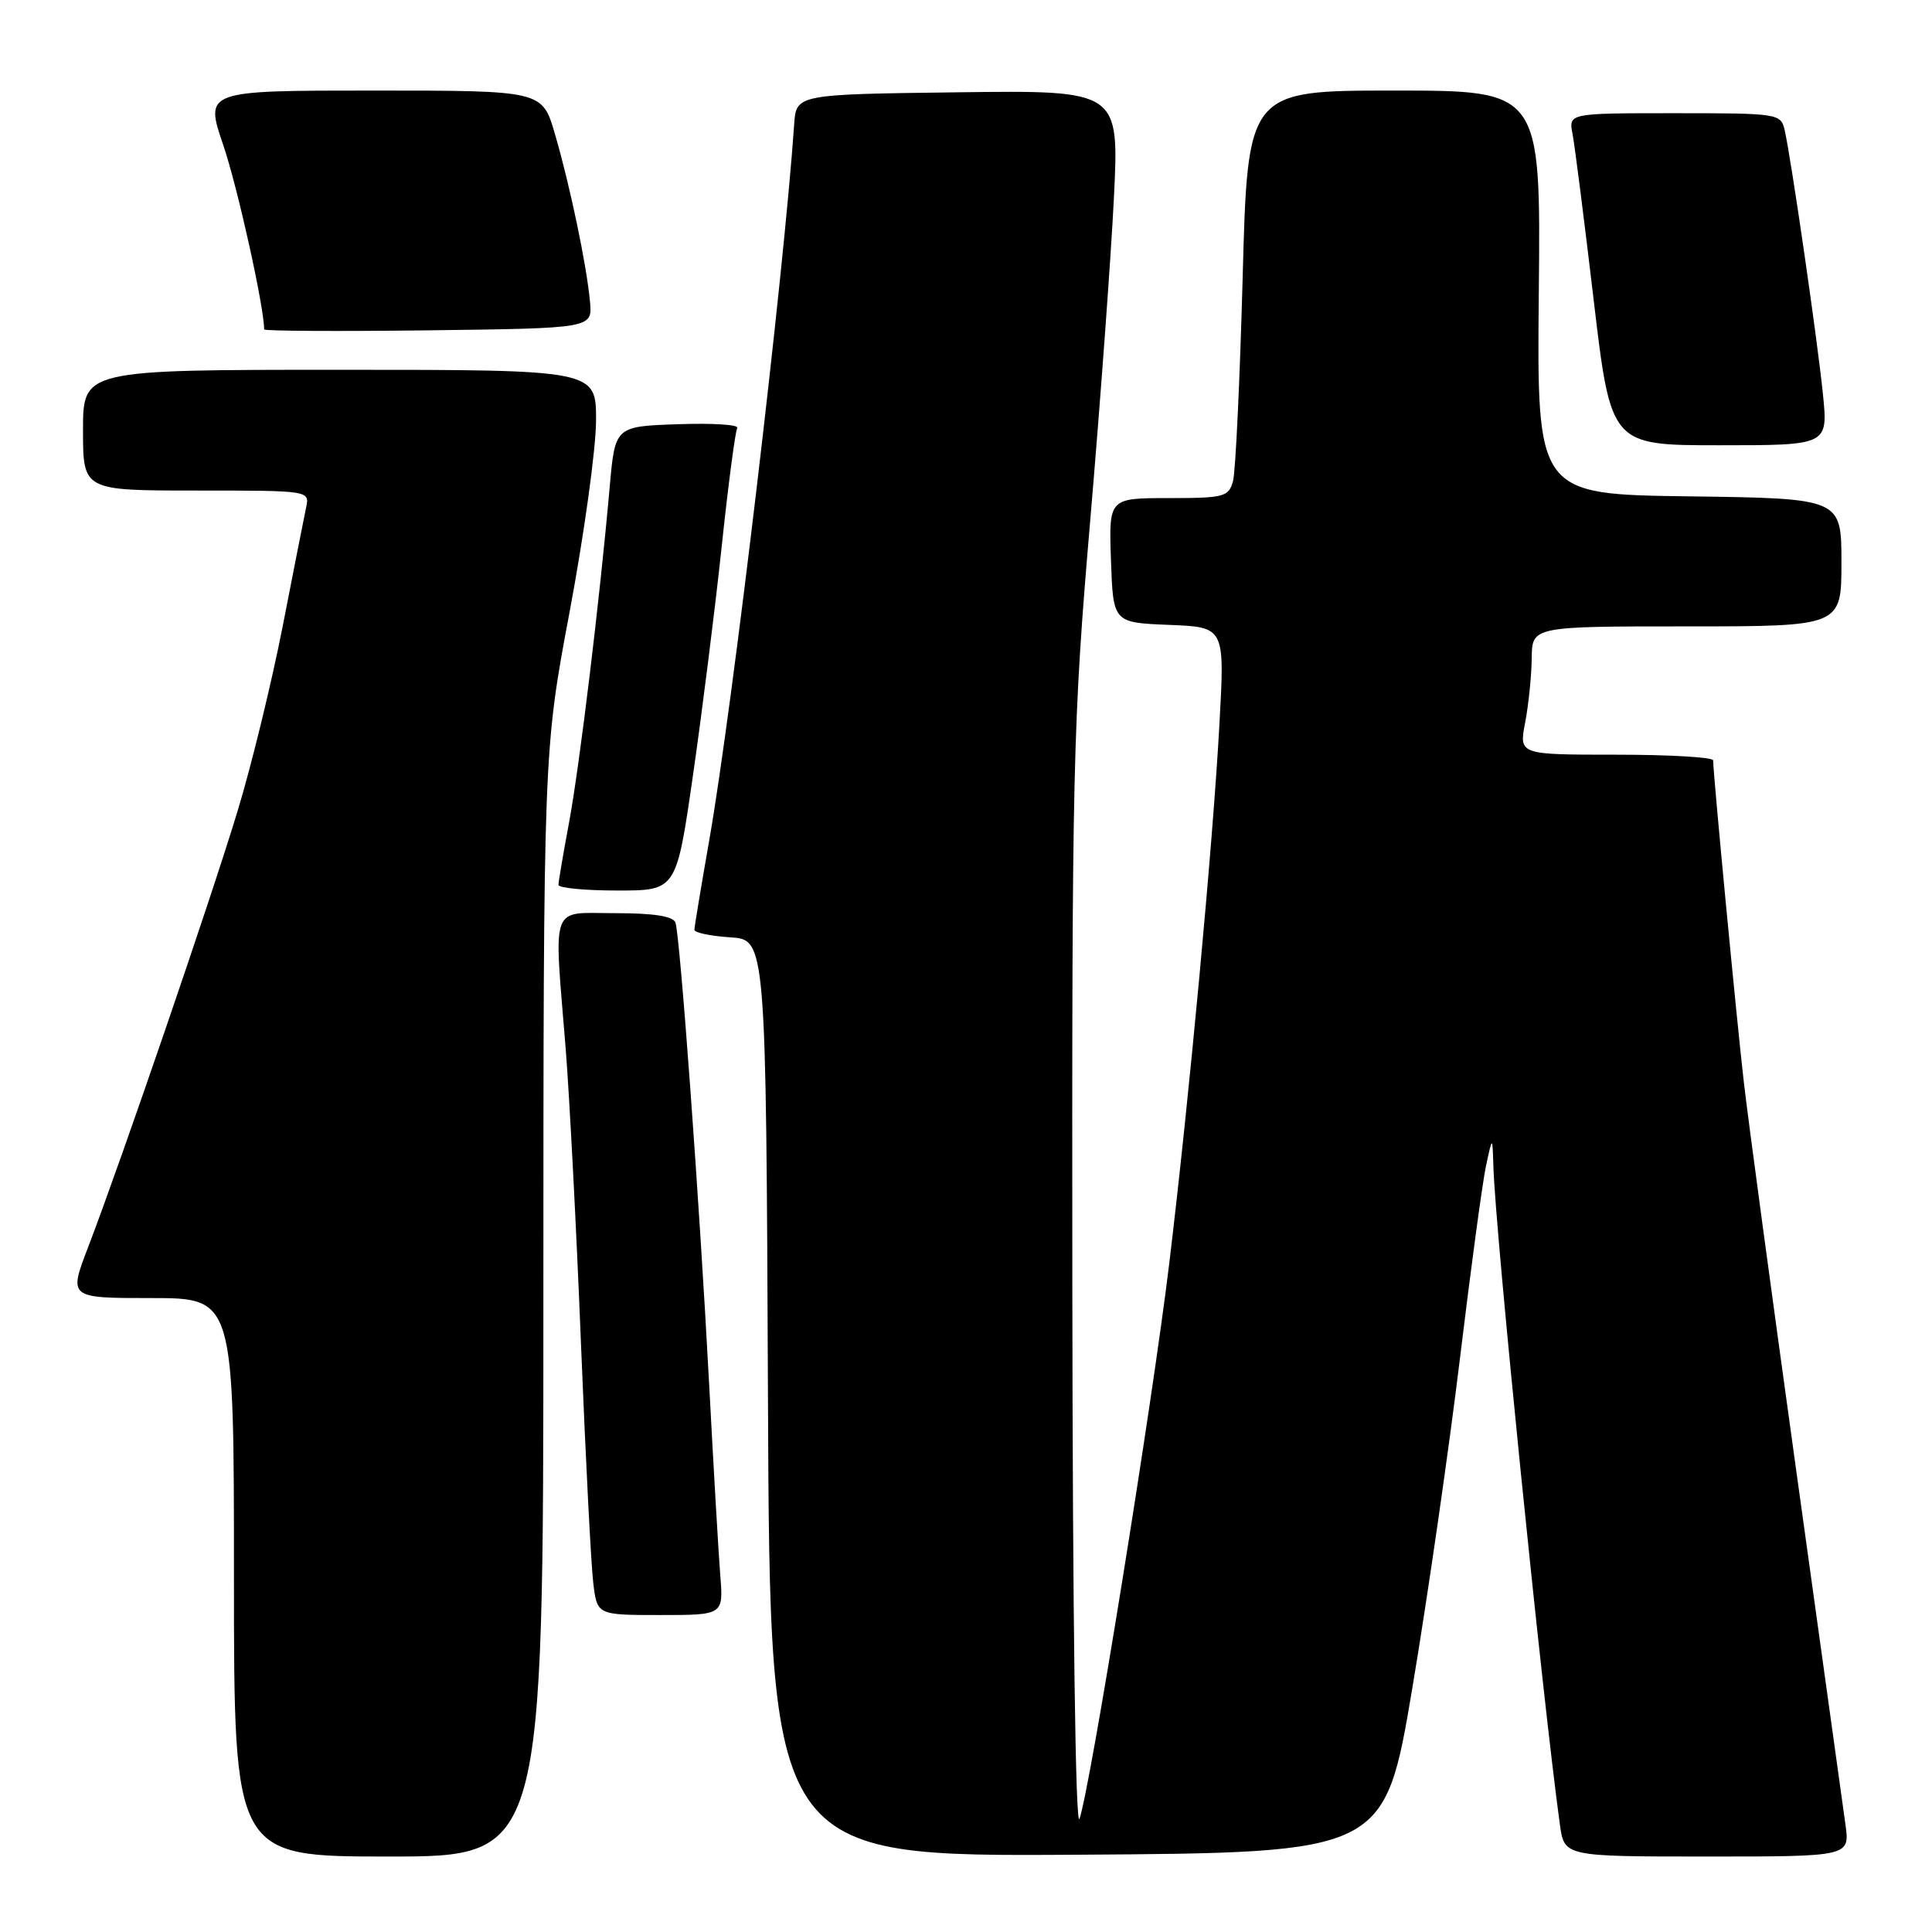 <?xml version="1.0" encoding="UTF-8" standalone="no"?>
<!DOCTYPE svg PUBLIC "-//W3C//DTD SVG 1.1//EN" "http://www.w3.org/Graphics/SVG/1.1/DTD/svg11.dtd" >
<svg xmlns="http://www.w3.org/2000/svg" xmlns:xlink="http://www.w3.org/1999/xlink" version="1.1" viewBox="0 0 256 256">
 <g >
 <path fill="currentColor"
d=" M 72.00 172.75 C 72.01 99.50 72.01 99.50 75.49 81.00 C 77.40 70.83 78.97 59.46 78.98 55.75 C 79.00 49.00 79.00 49.00 45.00 49.00 C 11.00 49.00 11.00 49.00 11.00 57.00 C 11.00 65.00 11.00 65.00 26.02 65.00 C 41.04 65.00 41.04 65.00 40.56 67.25 C 40.30 68.49 38.90 75.56 37.46 82.97 C 36.01 90.37 33.33 101.40 31.48 107.47 C 27.93 119.19 16.00 153.97 11.68 165.25 C 9.09 172.00 9.09 172.00 20.04 172.00 C 31.00 172.00 31.00 172.00 31.00 209.00 C 31.00 246.00 31.00 246.00 51.50 246.00 C 72.00 246.00 72.00 246.00 72.00 172.75 Z  M 187.17 223.50 C 189.20 211.40 192.02 191.82 193.45 180.00 C 194.88 168.18 196.43 156.70 196.90 154.50 C 197.76 150.50 197.76 150.50 197.88 154.54 C 198.14 163.24 204.33 224.54 206.69 241.74 C 207.27 246.00 207.27 246.00 226.20 246.00 C 245.12 246.00 245.12 246.00 244.53 241.75 C 244.21 239.41 241.28 218.38 238.03 195.00 C 234.78 171.62 231.65 148.45 231.08 143.50 C 230.14 135.41 227.01 102.61 227.00 100.75 C 227.00 100.34 221.21 100.00 214.13 100.00 C 201.27 100.00 201.27 100.00 202.09 95.75 C 202.54 93.41 202.93 89.59 202.96 87.25 C 203.00 83.00 203.00 83.00 223.50 83.00 C 244.00 83.00 244.00 83.00 244.00 74.52 C 244.00 66.04 244.00 66.04 223.82 65.77 C 203.64 65.50 203.64 65.50 203.90 38.75 C 204.16 12.00 204.16 12.00 184.74 12.00 C 165.32 12.00 165.32 12.00 164.66 36.75 C 164.29 50.36 163.72 62.51 163.38 63.75 C 162.81 65.84 162.21 66.00 154.84 66.00 C 146.92 66.00 146.92 66.00 147.21 74.25 C 147.50 82.50 147.50 82.50 154.89 82.80 C 162.29 83.09 162.29 83.09 161.59 95.80 C 160.71 111.89 157.58 145.47 154.92 167.50 C 152.65 186.24 144.44 237.05 143.04 241.00 C 142.51 242.49 142.13 214.13 142.09 170.50 C 142.03 101.33 142.15 96.00 144.46 68.97 C 145.80 53.27 147.21 34.03 147.60 26.20 C 148.30 11.96 148.30 11.96 126.90 12.23 C 105.50 12.50 105.50 12.50 105.23 16.50 C 103.86 36.41 97.07 93.63 94.00 111.22 C 92.91 117.42 92.02 122.81 92.01 123.20 C 92.00 123.58 94.14 124.03 96.75 124.20 C 101.50 124.50 101.50 124.50 101.76 185.26 C 102.02 246.02 102.02 246.02 142.75 245.76 C 183.48 245.50 183.48 245.50 187.17 223.50 Z  M 95.44 208.75 C 95.21 205.86 94.55 194.50 93.97 183.50 C 92.69 159.28 90.11 123.97 89.50 122.25 C 89.20 121.40 86.65 121.00 81.53 121.00 C 72.77 121.00 73.38 119.35 74.96 139.00 C 75.46 145.32 76.38 162.88 76.98 178.00 C 77.59 193.12 78.32 207.41 78.61 209.75 C 79.12 214.00 79.12 214.00 87.49 214.00 C 95.86 214.00 95.86 214.00 95.44 208.75 Z  M 91.82 102.75 C 93.03 94.36 94.74 80.75 95.62 72.50 C 96.49 64.25 97.43 57.14 97.69 56.71 C 97.95 56.27 94.42 56.05 89.83 56.21 C 81.50 56.50 81.50 56.50 80.79 64.50 C 79.47 79.48 76.80 101.48 75.40 109.00 C 74.63 113.12 74.00 116.84 74.00 117.25 C 74.00 117.66 77.51 118.00 81.81 118.00 C 89.62 118.00 89.62 118.00 91.82 102.75 Z  M 241.55 52.25 C 240.82 45.02 237.33 20.97 236.48 17.25 C 235.97 15.05 235.66 15.00 221.90 15.00 C 207.84 15.00 207.84 15.00 208.37 17.75 C 208.66 19.26 209.92 29.16 211.17 39.75 C 213.45 59.00 213.45 59.00 227.84 59.00 C 242.23 59.00 242.23 59.00 241.55 52.25 Z  M 78.18 40.00 C 77.74 35.16 75.54 24.63 73.53 17.75 C 71.86 12.00 71.86 12.00 49.49 12.00 C 27.12 12.00 27.12 12.00 29.59 19.25 C 31.48 24.79 35.00 40.67 35.00 43.65 C 35.00 43.86 44.79 43.92 56.75 43.77 C 78.50 43.50 78.50 43.50 78.18 40.00 Z "/>
</g>
</svg>